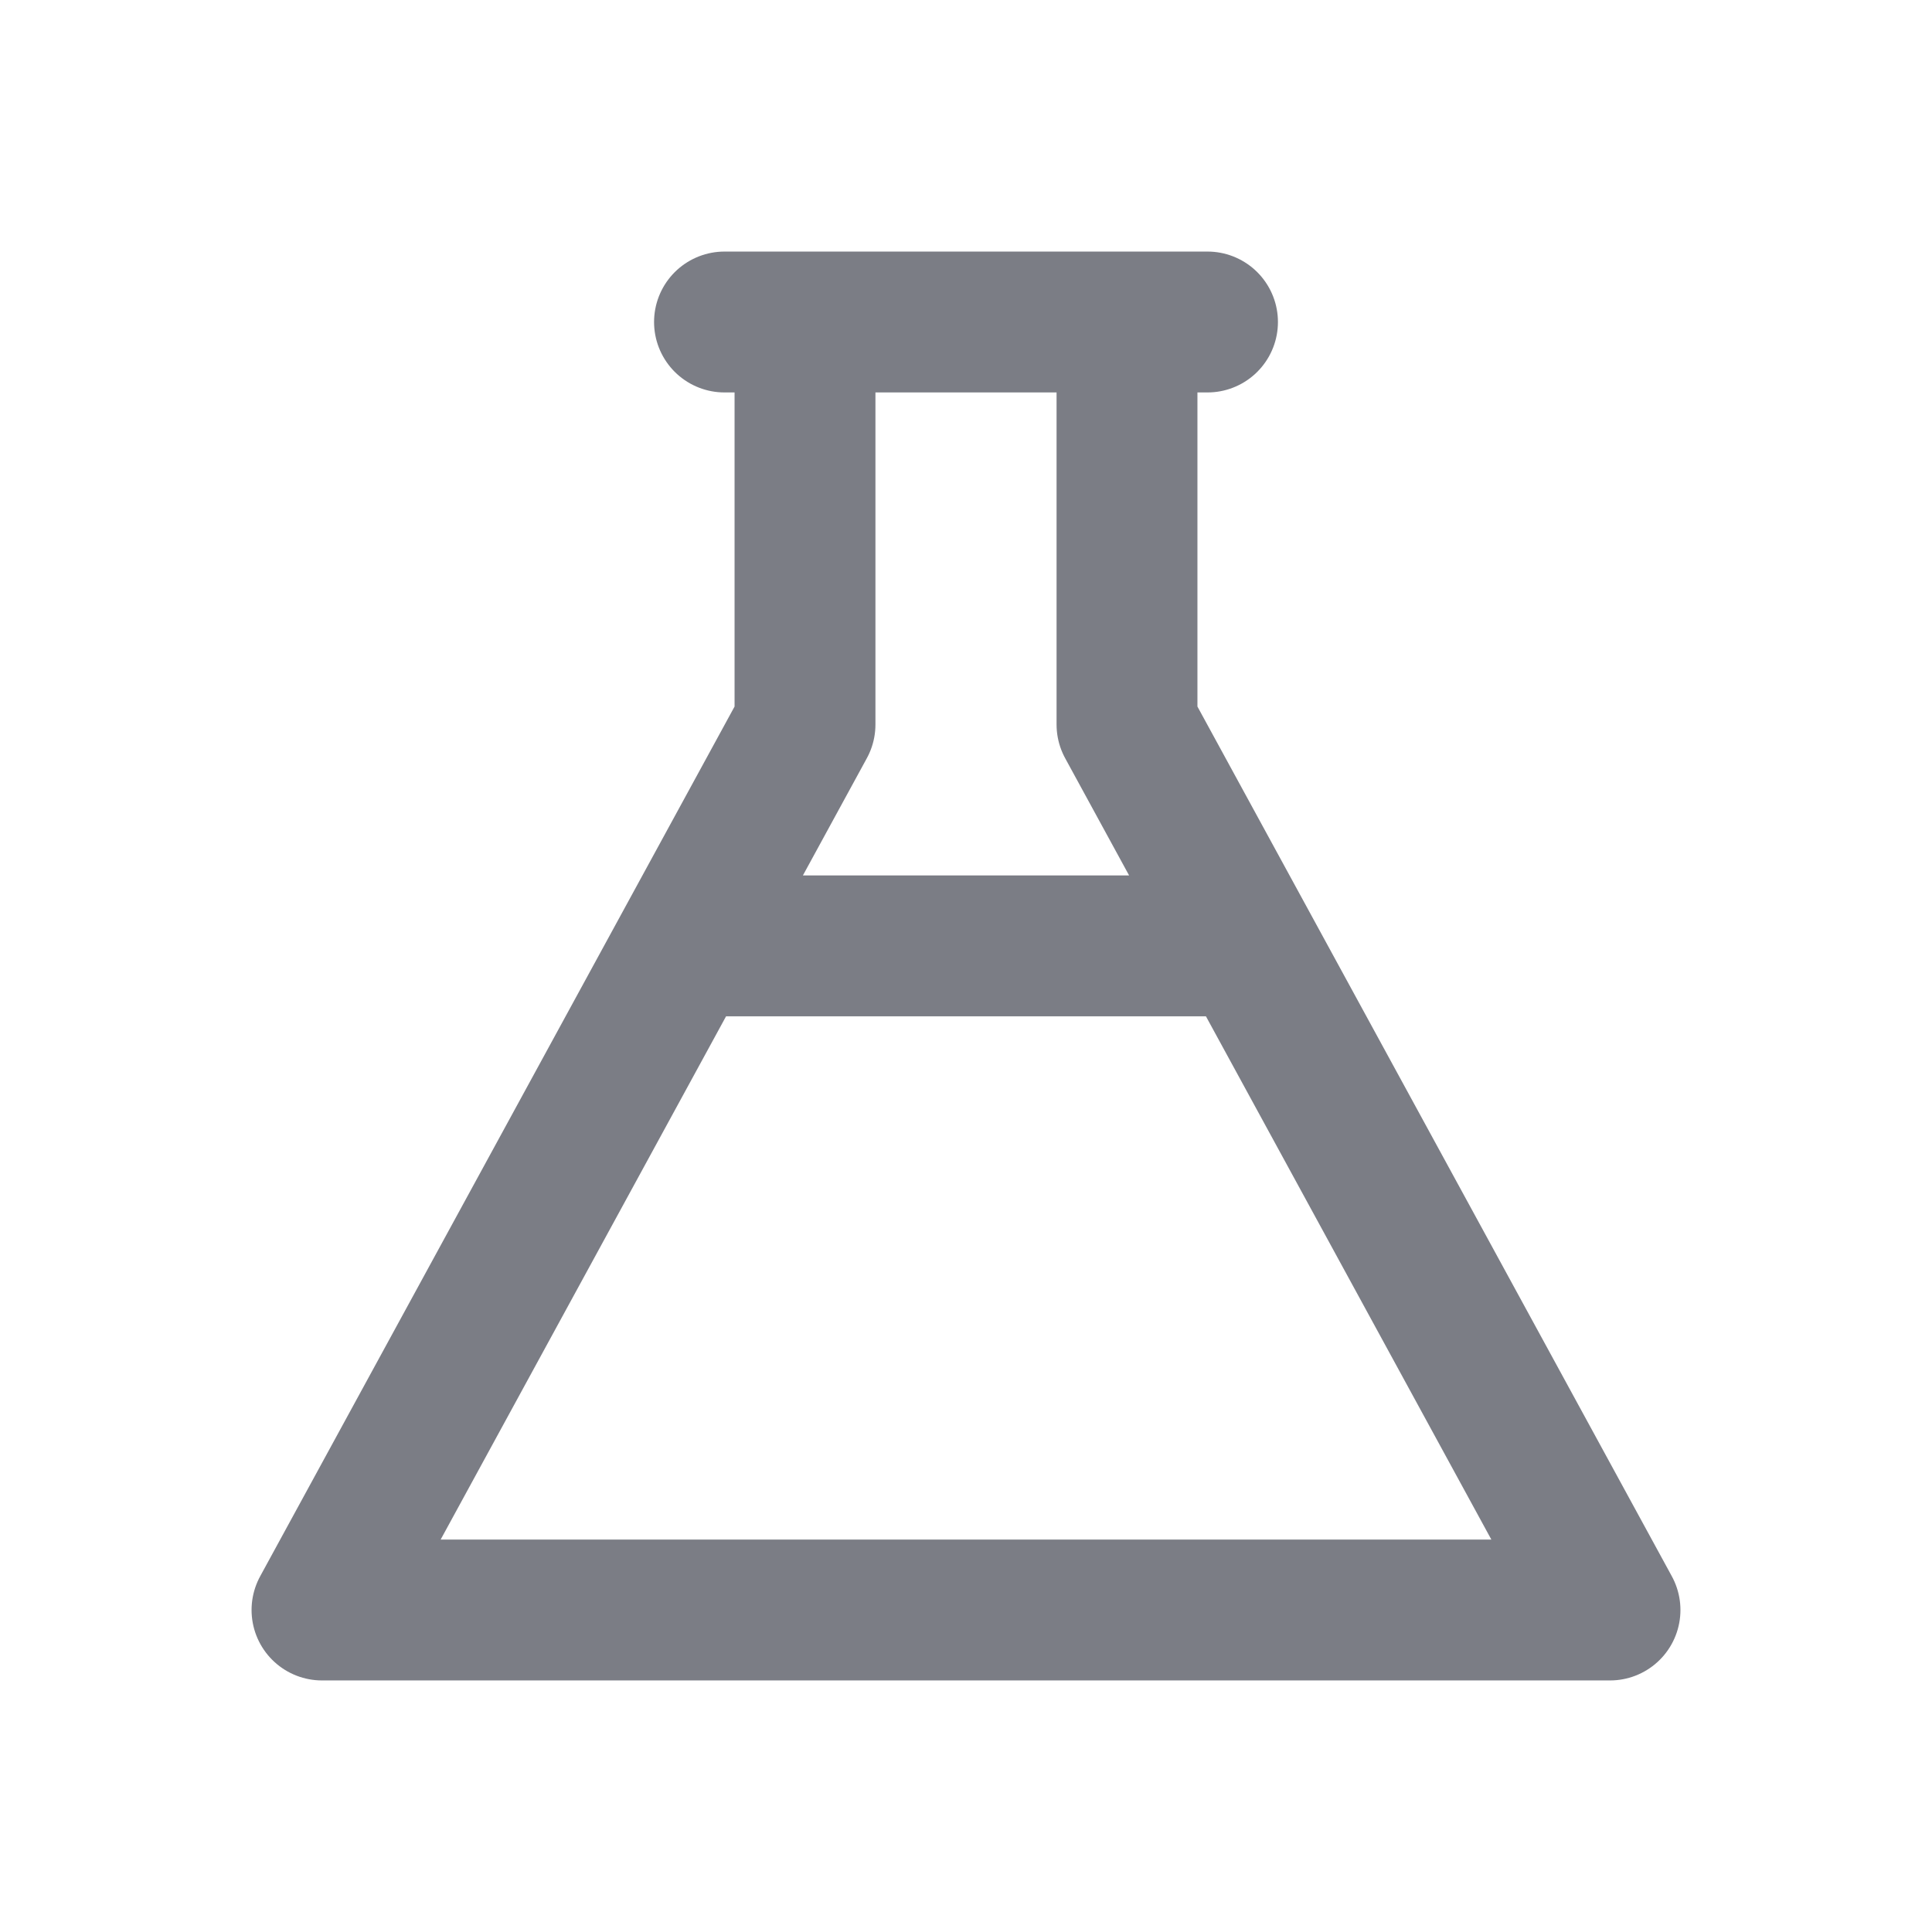 <svg width="48" height="48" viewBox="0 0 48 48" fill="none" xmlns="http://www.w3.org/2000/svg">
<path d="M20 18V8H28V18M20 18L8 40H40L28 18M20 18L17 23.5H31L28 18M18 8H30" stroke="#7B7D85" stroke-width="3.5" stroke-linecap="round" stroke-linejoin="round"/>
</svg>

